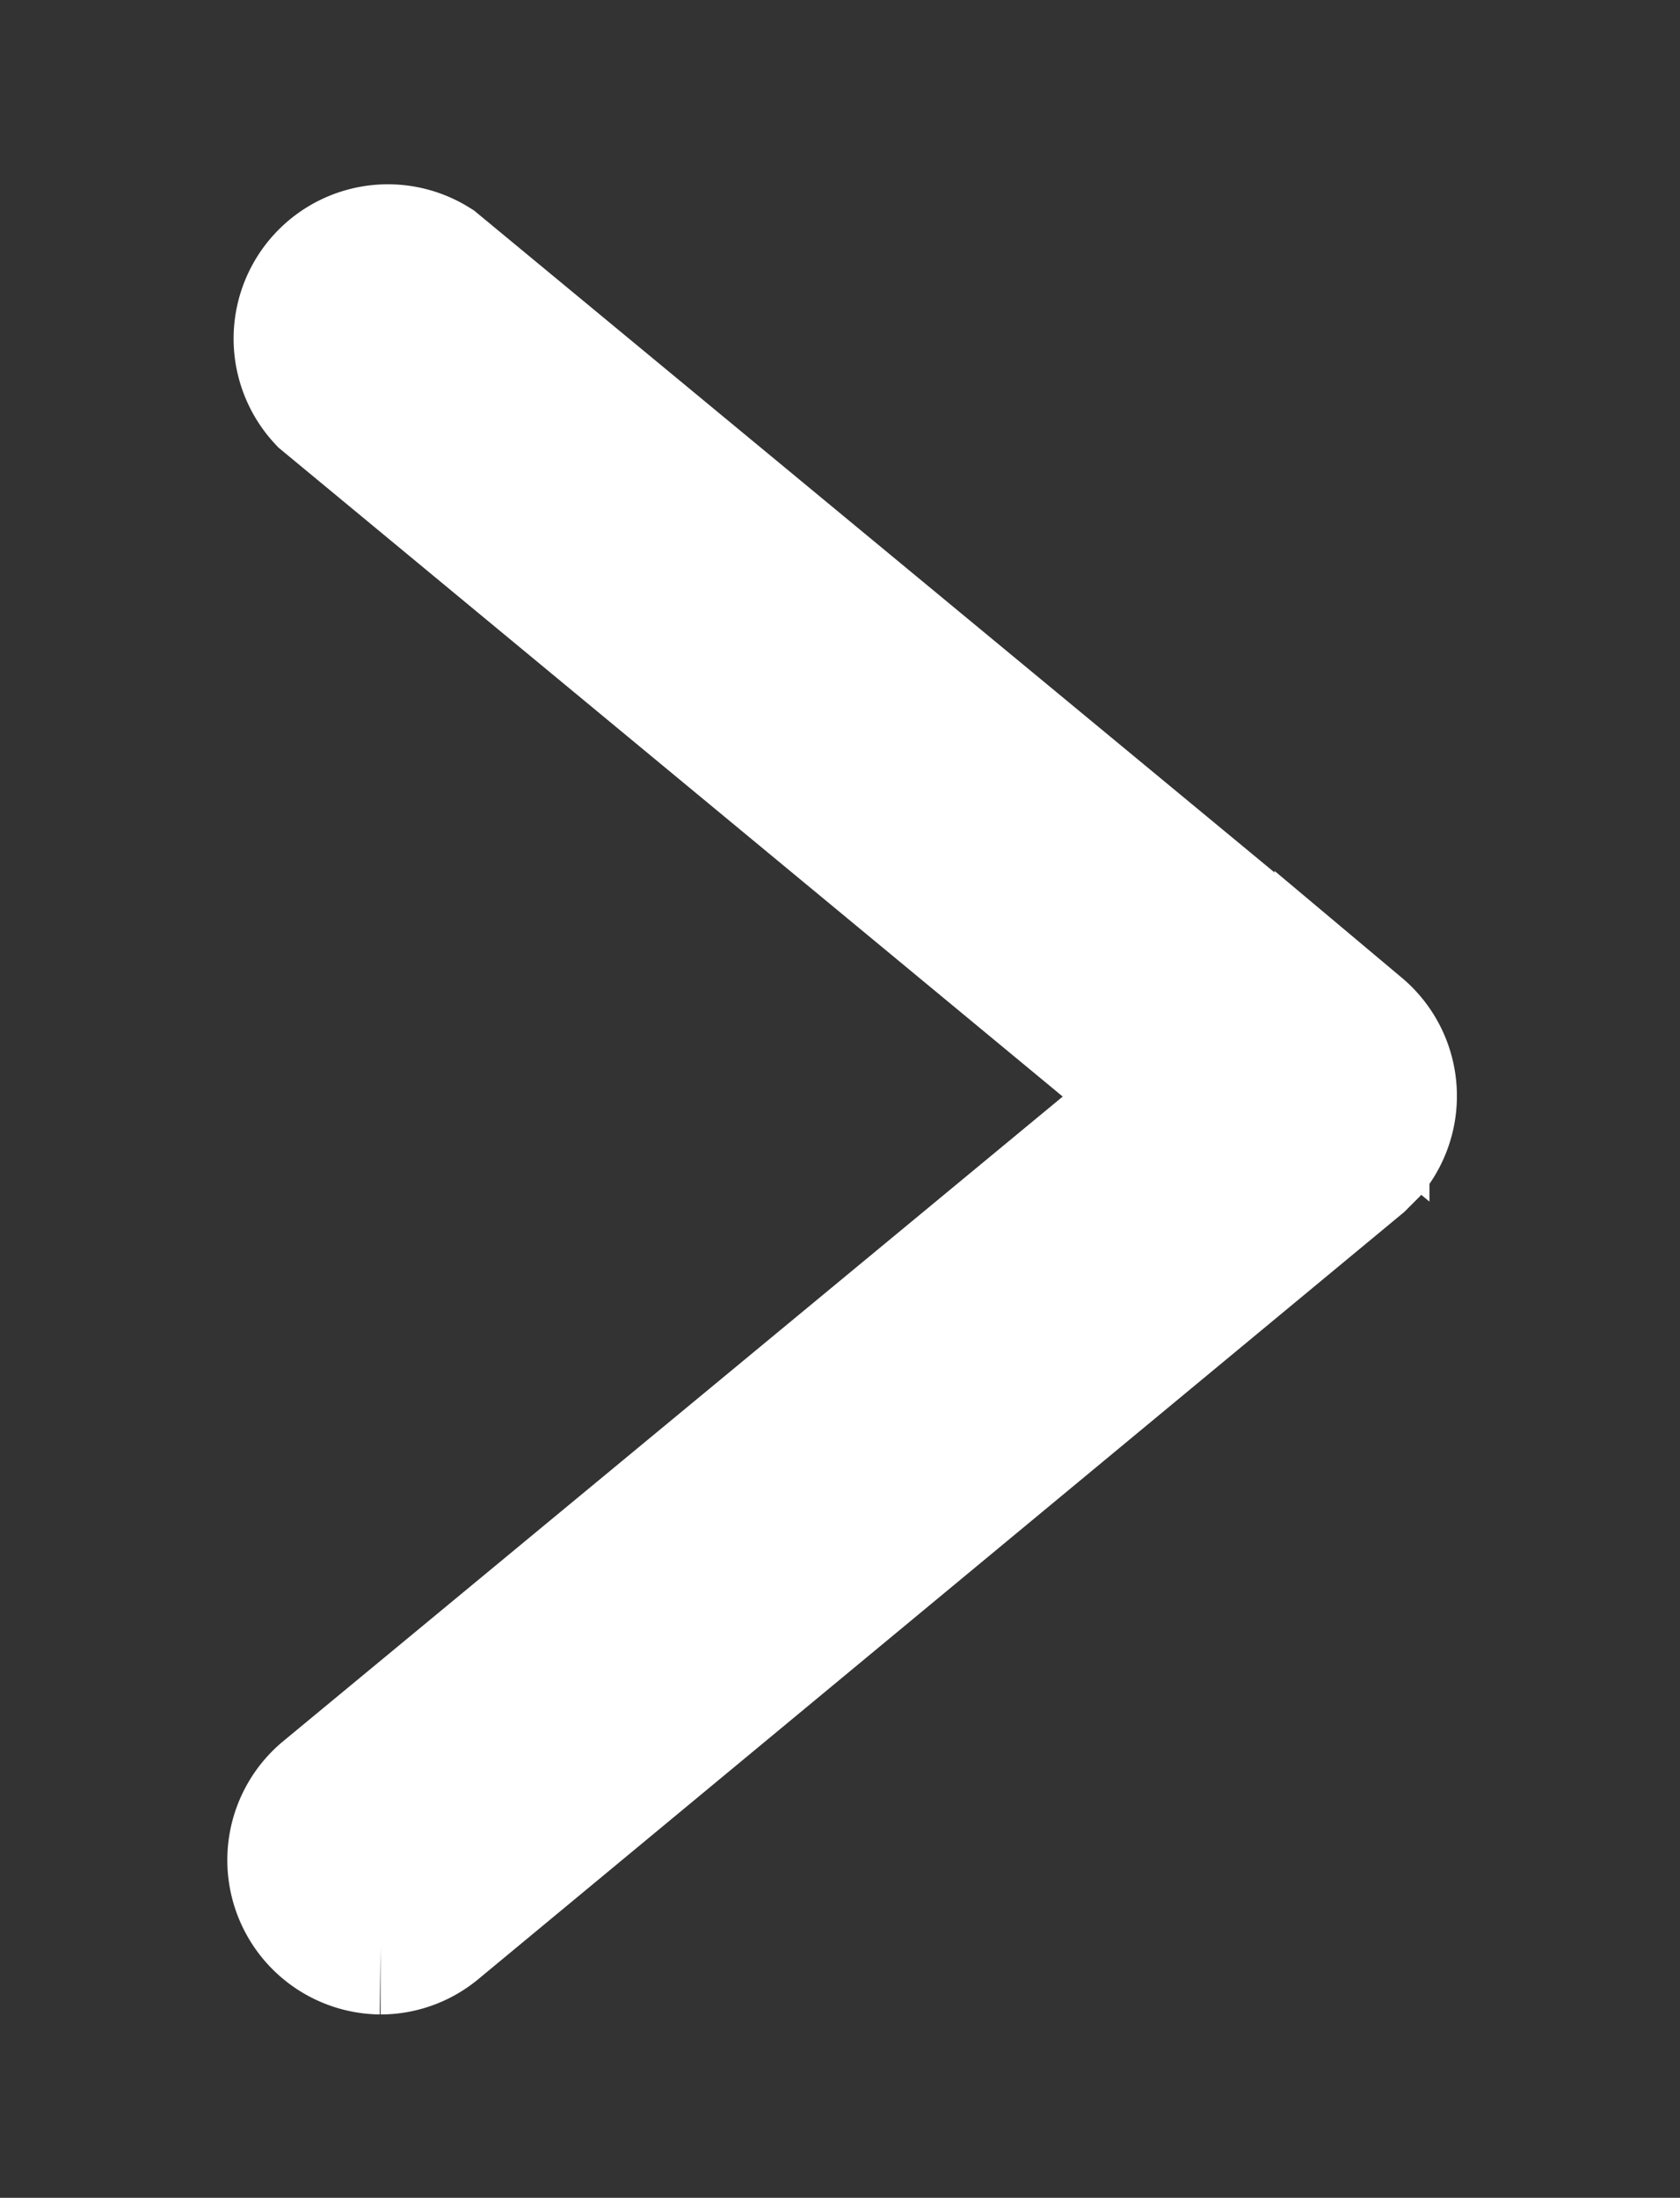 <svg xmlns="http://www.w3.org/2000/svg" xmlns:xlink="http://www.w3.org/1999/xlink" width="11.607" height="15.176" viewBox="0 0 11.607 15.176">
  <rect x="0" y="0" width="11.607" height="15.176" fill="#333333" stroke="none"/>
  <defs>
    <clipPath id="clip-path">
      <rect id="長方形_73" data-name="長方形 73" width="15.176" height="11.607" fill="none"/>
    </clipPath>
  </defs>
  <g id="link_arrow" transform="translate(0 15.176) rotate(-90)">
    <g id="グループ_23" data-name="グループ 23" clip-path="url(#clip-path)">
      <path id="パス_17" data-name="パス 17" d="M.526,11.575a.531.531,0,0,1-.338-.935l5.89-4.868L.187.9A.531.531,0,0,1,.857.088l6.38,5.273A.531.531,0,0,1,7.31,6.1l-.073.073L.857,11.456a.524.524,0,0,1-.332.119" transform="translate(13.376 2.104) rotate(90)" fill="#fff" stroke="#fff" stroke-width="1.07"/>
    </g>
  </g>
</svg>
